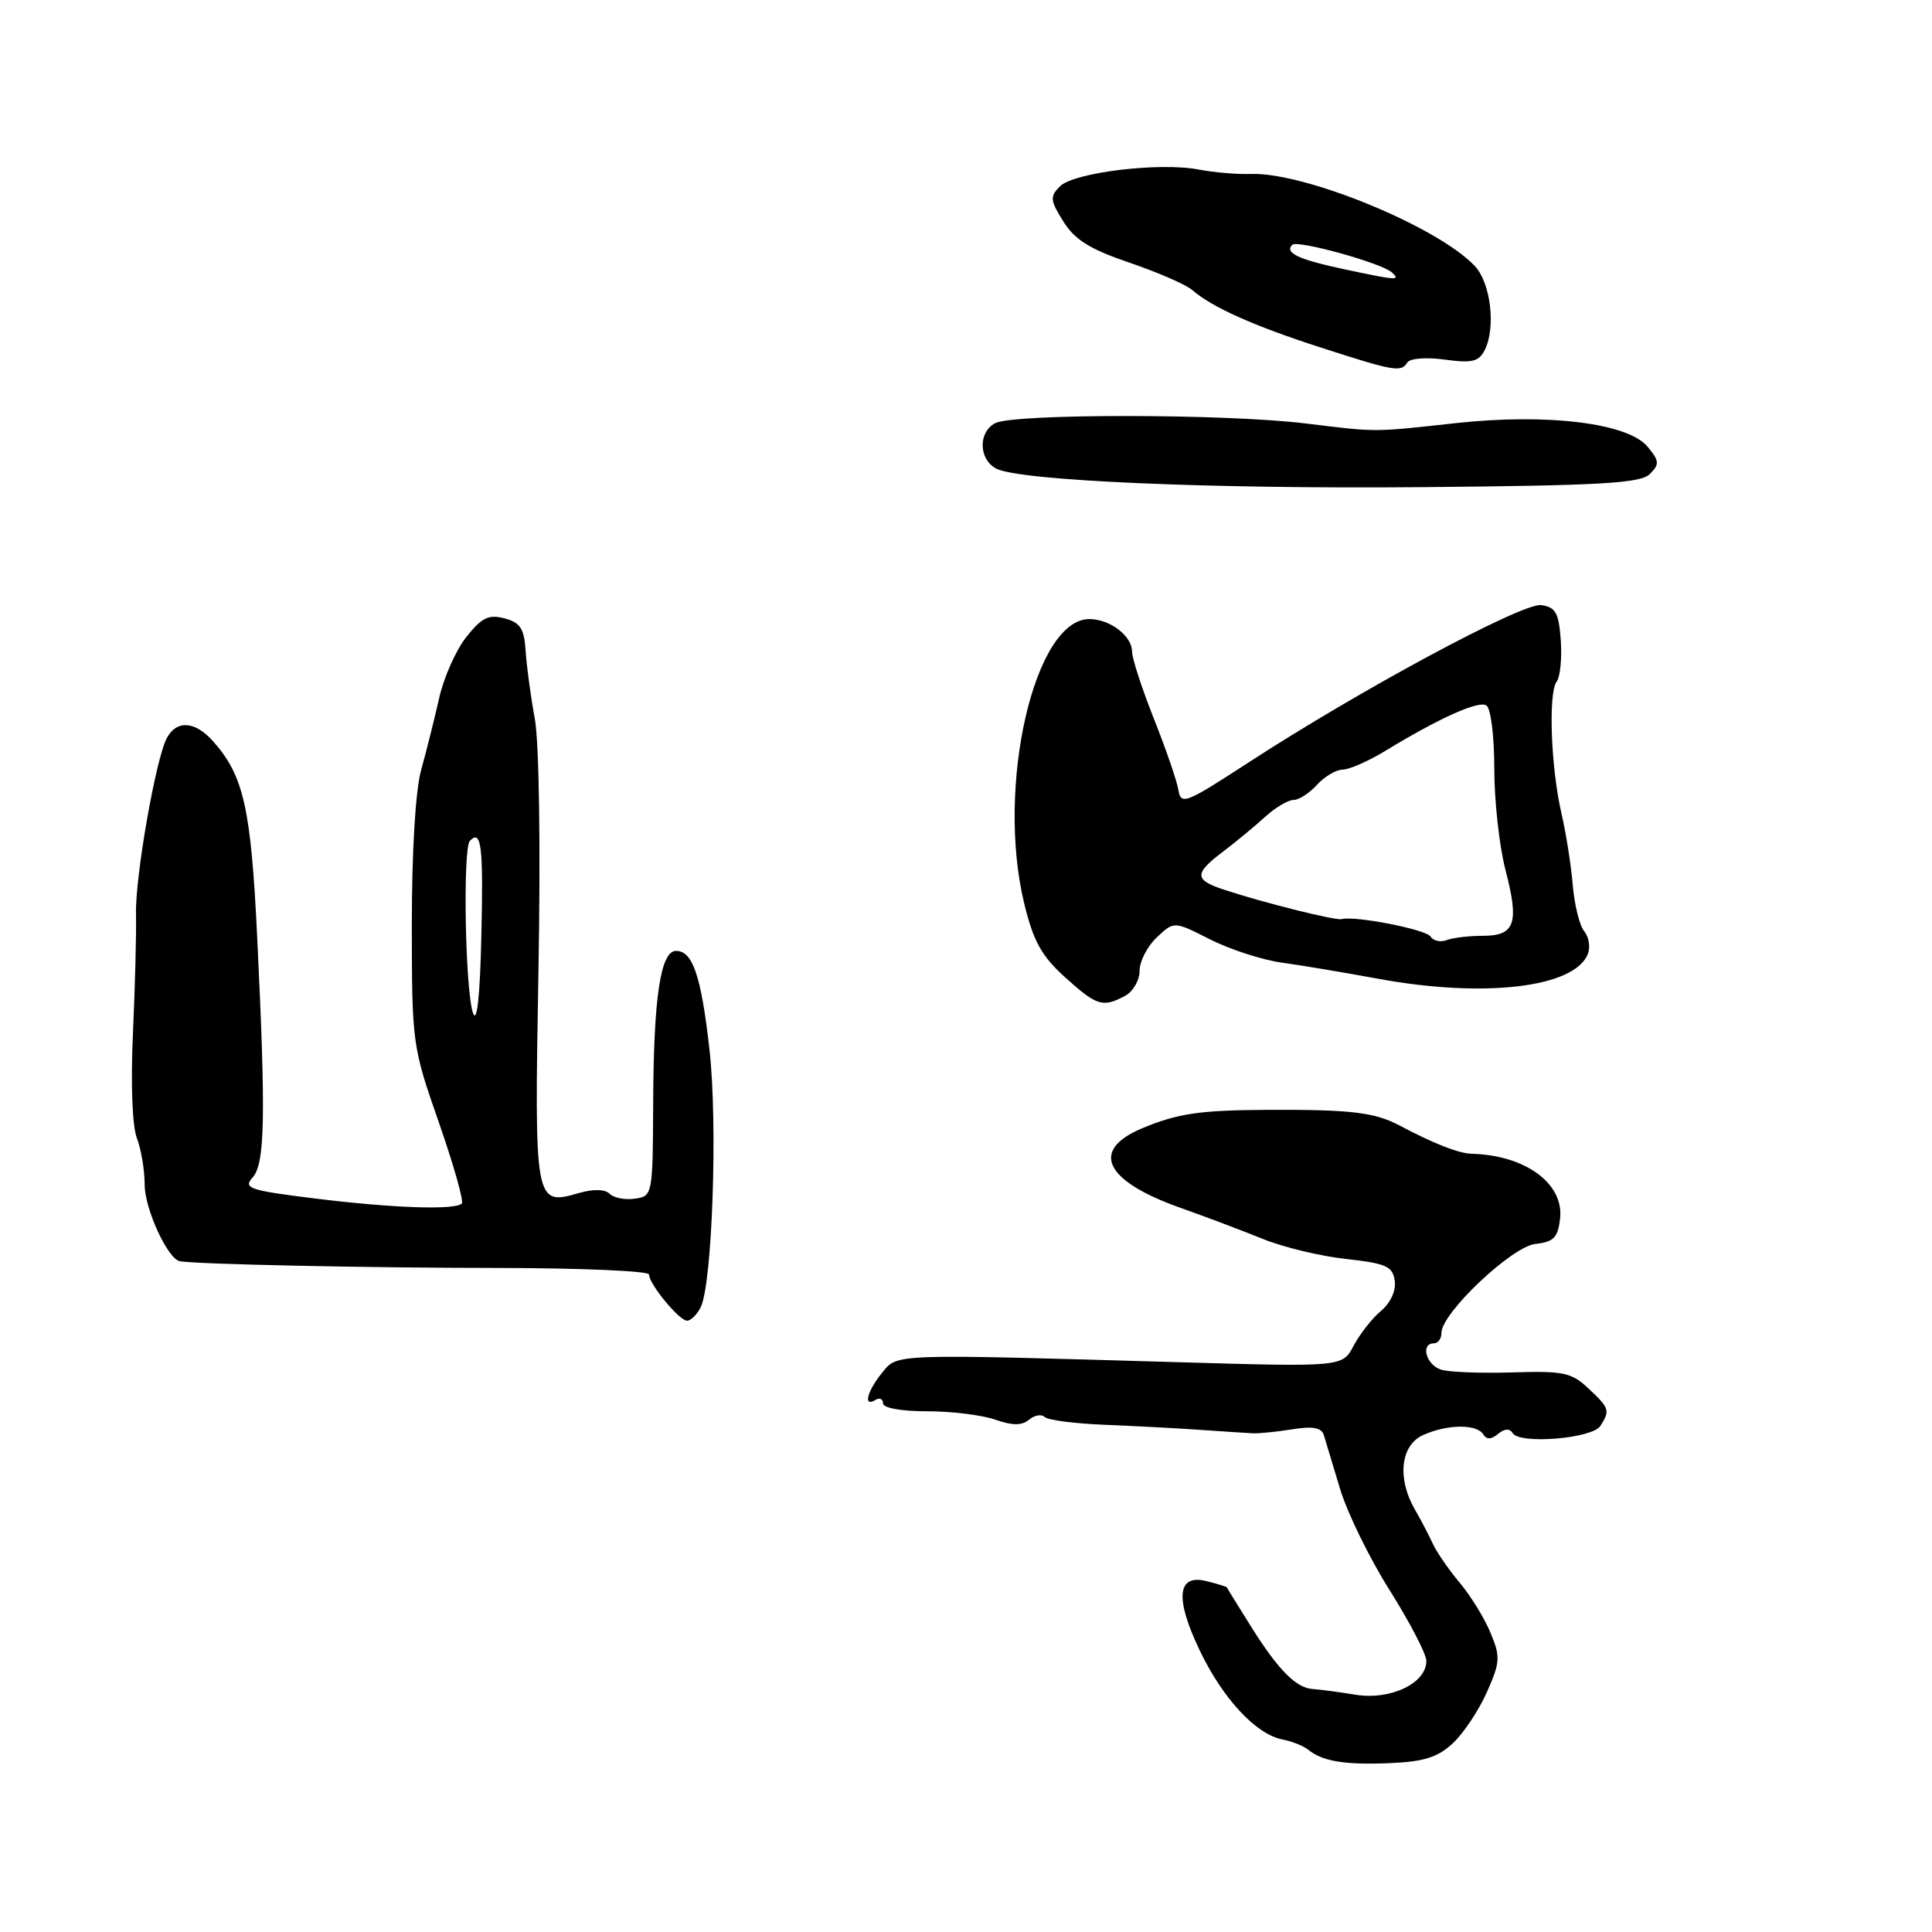 <?xml version="1.0" encoding="UTF-8" standalone="no"?>
<!DOCTYPE svg PUBLIC "-//W3C//DTD SVG 1.1//EN" "http://www.w3.org/Graphics/SVG/1.1/DTD/svg11.dtd" >
<svg xmlns="http://www.w3.org/2000/svg" xmlns:xlink="http://www.w3.org/1999/xlink" version="1.1" viewBox="0 0 256 256">
 <g >
 <path fill="currentColor"
d=" M 192.54 230.96 C 193.95 229.64 195.97 226.59 197.03 224.20 C 198.79 220.23 198.83 219.53 197.49 216.33 C 196.69 214.40 194.85 211.42 193.42 209.72 C 191.98 208.01 190.38 205.69 189.86 204.56 C 189.34 203.43 188.27 201.38 187.47 200.00 C 185.10 195.89 185.58 191.51 188.55 190.16 C 191.72 188.72 195.67 188.66 196.53 190.05 C 196.98 190.77 197.59 190.76 198.50 190.00 C 199.36 189.29 200.04 189.25 200.44 189.90 C 201.37 191.41 211.00 190.62 212.06 188.94 C 213.36 186.88 213.28 186.61 210.48 183.98 C 208.23 181.86 207.15 181.64 200.41 181.85 C 196.26 181.98 192.00 181.82 190.93 181.48 C 188.96 180.85 188.19 178.00 190.00 178.00 C 190.55 178.00 191.00 177.38 191.00 176.61 C 191.00 174.00 200.31 165.18 203.44 164.83 C 205.88 164.56 206.44 163.99 206.72 161.45 C 207.24 156.82 202.10 153.06 195.00 152.88 C 193.31 152.84 189.93 151.52 185.50 149.16 C 182.15 147.38 179.00 147.01 167.84 147.06 C 159.00 147.11 156.03 147.54 151.35 149.50 C 144.41 152.40 146.33 156.45 156.32 160.01 C 159.72 161.21 164.68 163.09 167.35 164.17 C 170.02 165.26 174.97 166.45 178.35 166.82 C 183.68 167.41 184.54 167.79 184.81 169.71 C 185.00 171.02 184.27 172.63 182.98 173.71 C 181.81 174.69 180.18 176.77 179.36 178.32 C 177.88 181.13 177.88 181.13 156.19 180.50 C 117.83 179.39 118.95 179.35 116.85 181.94 C 114.87 184.39 114.36 186.51 116.00 185.50 C 116.55 185.16 117.00 185.36 117.00 185.94 C 117.00 186.57 119.40 187.00 122.85 187.00 C 126.07 187.00 130.13 187.50 131.87 188.11 C 134.17 188.91 135.40 188.91 136.36 188.11 C 137.09 187.51 138.02 187.35 138.42 187.76 C 138.83 188.17 142.39 188.63 146.33 188.79 C 150.27 188.95 155.97 189.25 159.00 189.46 C 162.03 189.67 165.18 189.88 166.00 189.92 C 166.82 189.96 169.18 189.72 171.24 189.39 C 173.93 188.95 175.10 189.17 175.41 190.14 C 175.64 190.89 176.61 194.09 177.56 197.27 C 178.51 200.44 181.47 206.49 184.14 210.72 C 186.81 214.96 189.00 219.17 189.00 220.09 C 189.00 223.05 184.24 225.31 179.61 224.56 C 177.35 224.19 174.82 223.86 174.00 223.81 C 171.77 223.70 169.40 221.31 165.82 215.61 C 164.06 212.80 162.59 210.42 162.56 210.33 C 162.52 210.24 161.32 209.87 159.88 209.51 C 155.97 208.52 155.65 211.77 158.98 218.71 C 162.03 225.09 166.43 229.81 169.93 230.49 C 171.18 230.73 172.72 231.34 173.35 231.85 C 175.26 233.40 178.22 233.88 184.24 233.62 C 188.71 233.43 190.54 232.84 192.54 230.96 Z  M 92.83 173.25 C 94.38 170.24 95.12 148.85 94.01 139.07 C 92.90 129.26 91.79 126.00 89.58 126.00 C 87.53 126.00 86.61 132.13 86.55 146.00 C 86.50 158.37 86.47 158.50 84.13 158.83 C 82.83 159.02 81.33 158.73 80.78 158.18 C 80.17 157.57 78.63 157.53 76.73 158.08 C 70.83 159.77 70.80 159.63 71.35 128.58 C 71.64 112.15 71.44 98.32 70.86 95.21 C 70.32 92.29 69.78 88.26 69.65 86.26 C 69.46 83.29 68.94 82.49 66.86 81.94 C 64.76 81.38 63.85 81.82 61.81 84.38 C 60.43 86.10 58.81 89.75 58.19 92.50 C 57.57 95.25 56.50 99.53 55.81 102.00 C 55.05 104.74 54.57 112.77 54.57 122.50 C 54.58 138.26 54.63 138.65 58.15 148.73 C 60.11 154.35 61.48 159.19 61.19 159.48 C 60.30 160.36 51.98 160.08 41.77 158.81 C 33.04 157.73 32.19 157.45 33.46 156.04 C 35.12 154.21 35.24 148.04 34.07 124.00 C 33.25 107.05 32.28 102.79 28.26 98.25 C 25.85 95.53 23.41 95.36 22.10 97.81 C 20.64 100.54 17.89 116.26 18.02 121.17 C 18.08 123.55 17.90 130.59 17.62 136.82 C 17.31 143.55 17.52 149.22 18.14 150.82 C 18.71 152.29 19.17 155.07 19.17 157.00 C 19.18 160.20 22.23 166.84 23.83 167.12 C 26.12 167.52 48.52 168.00 65.75 168.01 C 76.89 168.02 86.00 168.41 86.00 168.88 C 86.00 170.14 90.00 175.00 91.04 175.00 C 91.53 175.00 92.34 174.21 92.83 173.25 Z  M 149.07 131.96 C 150.13 131.40 151.00 129.90 151.00 128.64 C 151.00 127.38 152.03 125.38 153.29 124.20 C 155.57 122.05 155.57 122.05 160.35 124.48 C 162.99 125.81 167.24 127.19 169.82 127.55 C 172.39 127.90 178.10 128.86 182.50 129.67 C 196.65 132.29 208.69 130.87 210.41 126.38 C 210.75 125.48 210.53 124.14 209.92 123.40 C 209.31 122.67 208.62 119.91 208.40 117.28 C 208.18 114.65 207.50 110.35 206.89 107.73 C 205.50 101.69 205.14 91.86 206.26 90.32 C 206.74 89.68 206.98 87.20 206.81 84.82 C 206.55 81.20 206.13 80.45 204.22 80.18 C 201.75 79.83 180.04 91.51 165.21 101.18 C 157.13 106.44 156.47 106.70 156.15 104.70 C 155.96 103.52 154.50 99.27 152.90 95.25 C 151.31 91.23 150.00 87.22 150.00 86.33 C 150.00 84.28 147.12 82.07 144.40 82.03 C 137.07 81.92 131.94 104.20 135.72 119.74 C 136.93 124.73 138.02 126.69 141.12 129.49 C 145.32 133.29 146.13 133.54 149.07 131.96 Z  M 218.61 62.81 C 219.92 61.51 219.88 61.08 218.30 59.18 C 215.70 56.05 204.98 54.74 192.87 56.07 C 181.86 57.28 182.57 57.28 173.00 56.11 C 162.38 54.81 134.25 54.79 131.85 56.08 C 129.59 57.29 129.68 60.86 132.00 62.09 C 135.03 63.70 160.25 64.80 188.32 64.55 C 212.17 64.34 217.39 64.04 218.61 62.81 Z  M 186.48 48.03 C 186.82 47.48 189.00 47.31 191.44 47.65 C 195.06 48.14 195.96 47.93 196.74 46.37 C 198.23 43.41 197.53 37.48 195.42 35.25 C 190.52 30.04 172.89 22.80 165.74 23.05 C 163.96 23.12 160.84 22.85 158.80 22.46 C 153.63 21.47 142.30 22.85 140.46 24.68 C 139.09 26.05 139.14 26.54 140.90 29.35 C 142.42 31.78 144.43 33.03 149.67 34.81 C 153.41 36.08 157.15 37.71 157.99 38.44 C 160.58 40.70 166.11 43.18 174.98 46.04 C 184.75 49.20 185.66 49.36 186.48 48.03 Z  M 62.68 134.24 C 61.64 131.37 61.30 112.37 62.27 111.40 C 63.79 109.87 64.06 112.09 63.78 124.12 C 63.60 132.04 63.20 135.69 62.68 134.24 Z  M 189.56 124.10 C 188.98 123.16 179.54 121.31 177.77 121.79 C 176.98 122.00 167.44 119.62 162.25 117.91 C 158.21 116.59 158.19 115.77 162.08 112.83 C 163.77 111.55 166.26 109.49 167.62 108.25 C 168.98 107.01 170.68 106.00 171.39 106.00 C 172.11 106.00 173.50 105.10 174.50 104.00 C 175.50 102.90 177.03 101.99 177.90 101.98 C 178.78 101.97 181.30 100.87 183.50 99.53 C 190.68 95.16 195.89 92.81 196.95 93.47 C 197.54 93.83 198.00 97.54 198.00 101.85 C 198.00 106.10 198.67 112.14 199.48 115.26 C 201.33 122.35 200.76 124.00 196.47 124.00 C 194.65 124.00 192.50 124.26 191.68 124.57 C 190.87 124.88 189.91 124.67 189.56 124.10 Z  M 177.77 35.60 C 172.01 34.36 170.19 33.48 171.23 32.44 C 171.91 31.76 183.13 34.87 184.45 36.11 C 185.63 37.21 185.09 37.17 177.77 35.60 Z "/>
</g>
</svg>